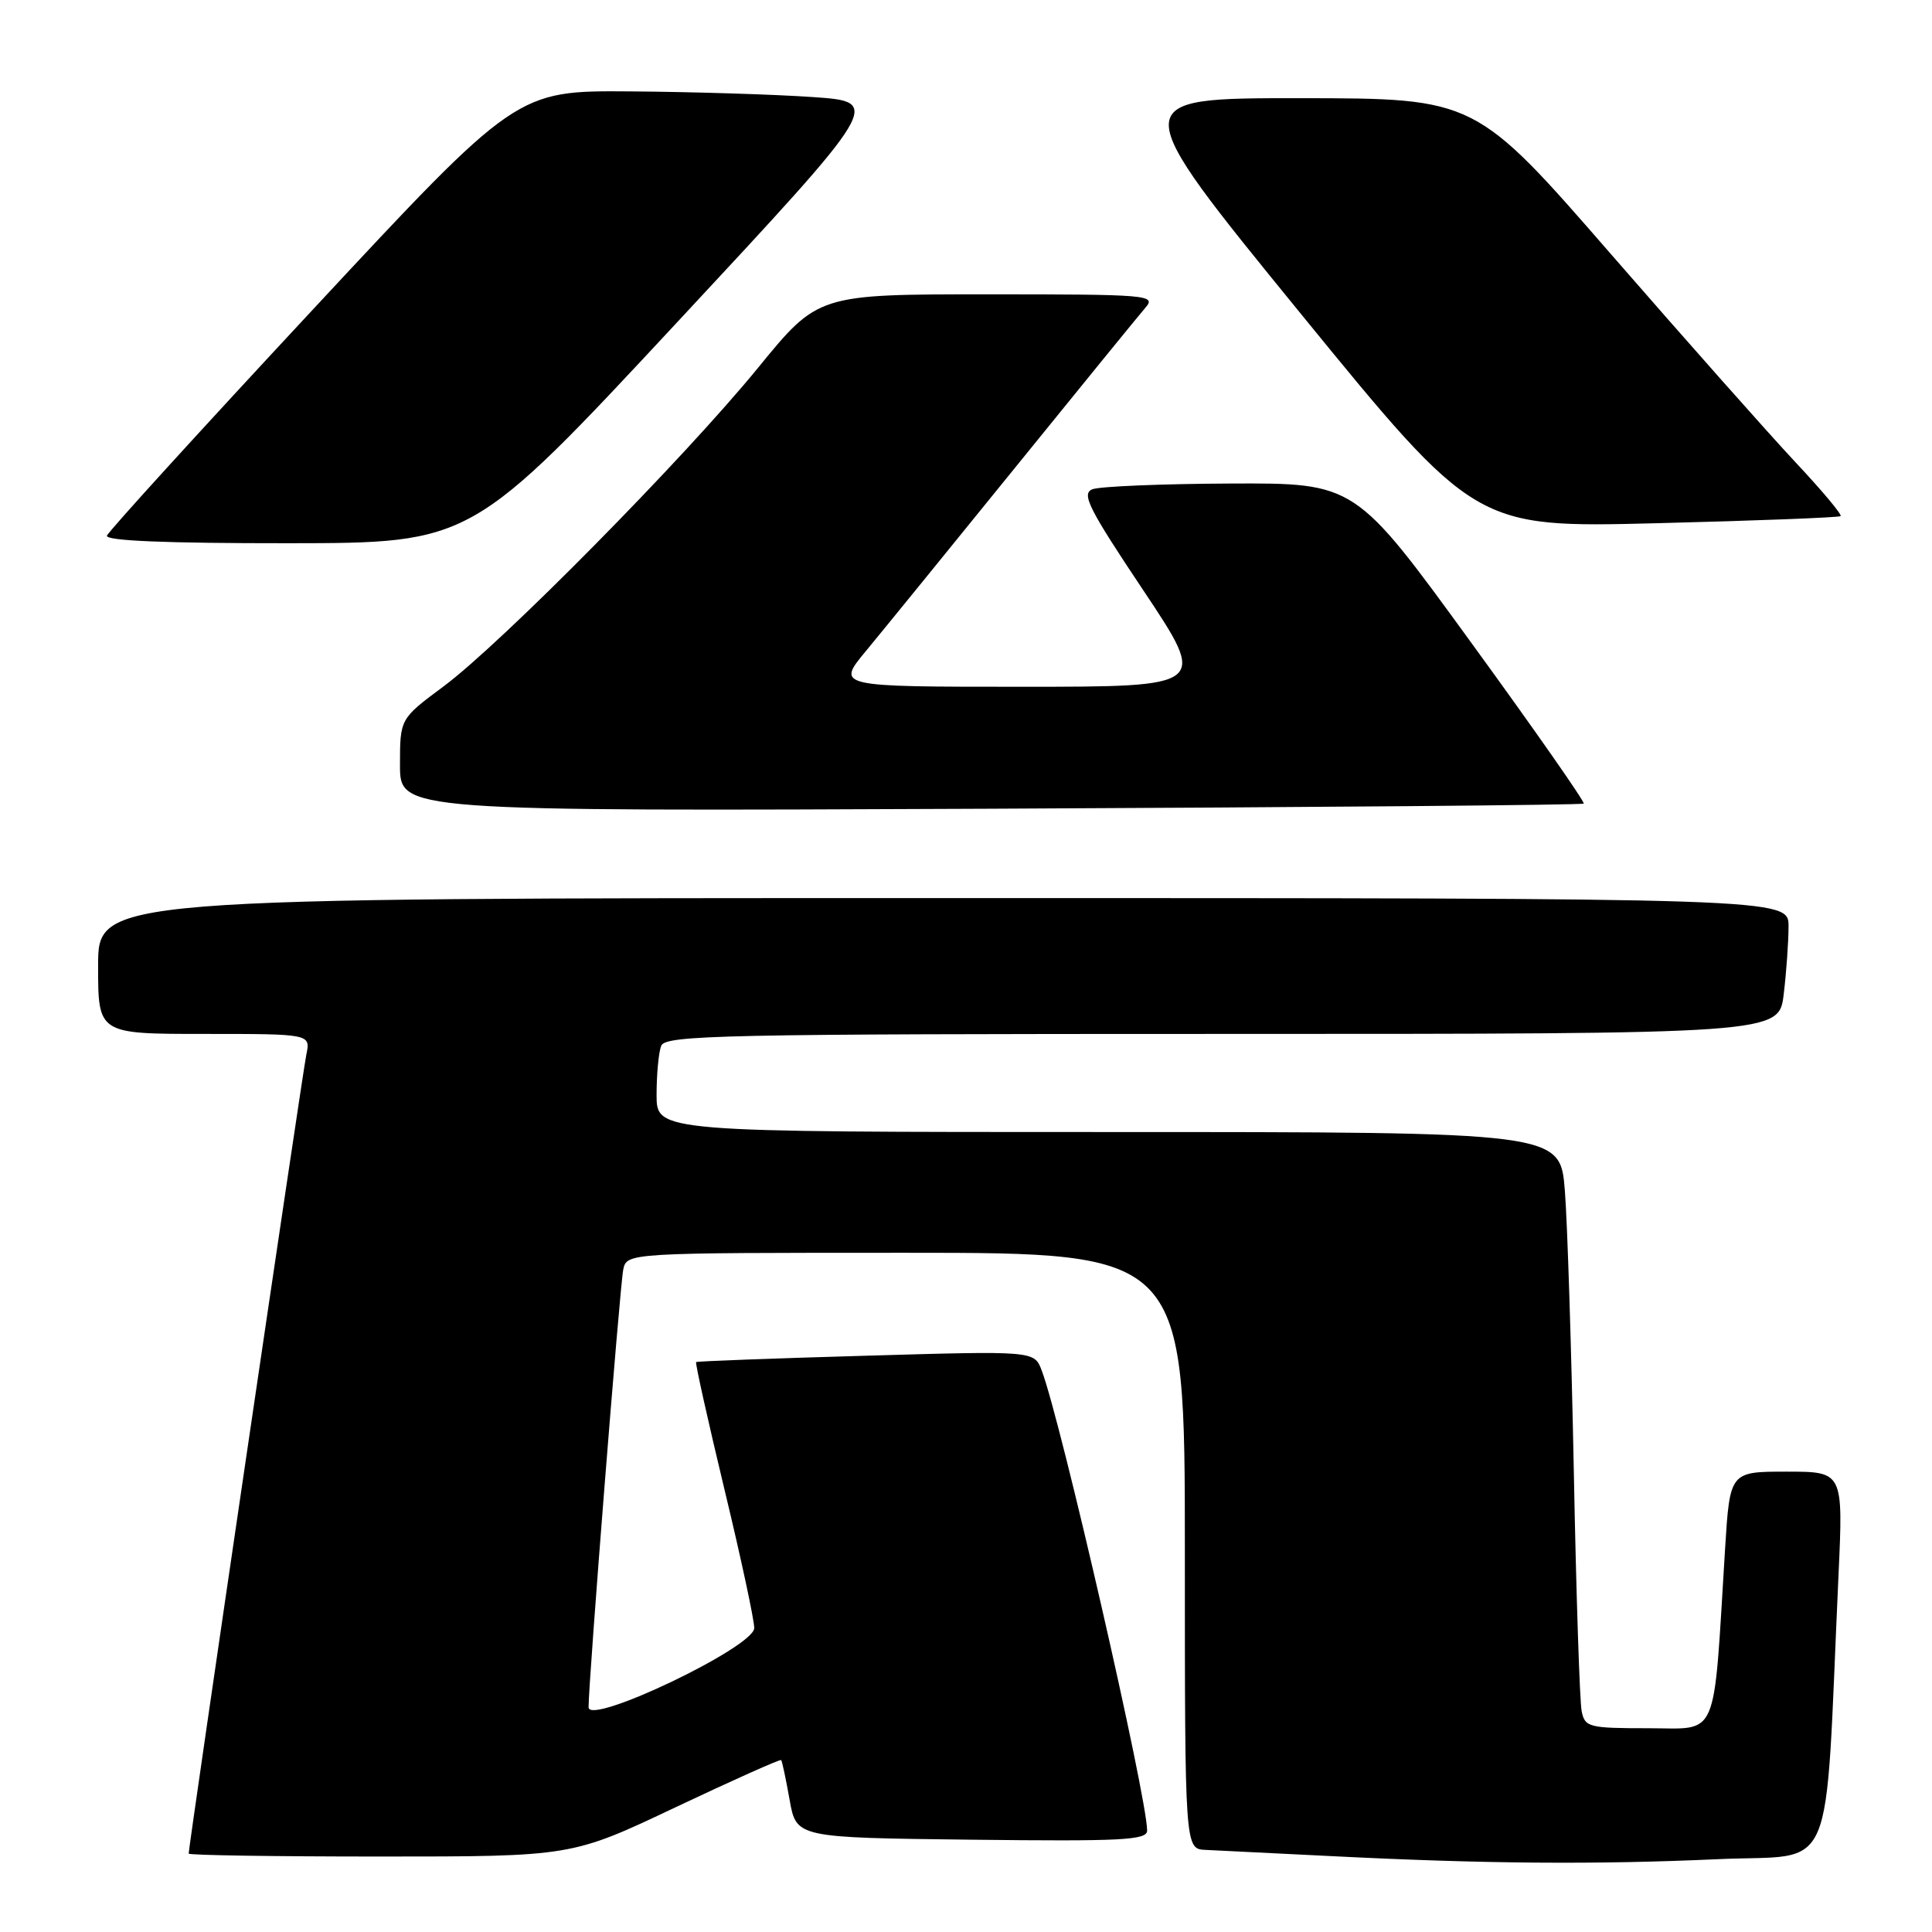 <?xml version="1.0" encoding="UTF-8" standalone="no"?>
<!DOCTYPE svg PUBLIC "-//W3C//DTD SVG 1.1//EN" "http://www.w3.org/Graphics/SVG/1.1/DTD/svg11.dtd" >
<svg xmlns="http://www.w3.org/2000/svg" xmlns:xlink="http://www.w3.org/1999/xlink" version="1.1" viewBox="0 0 256 256">
 <g >
 <path fill="currentColor"
d=" M 227.65 246.35 C 243.50 245.62 241.73 249.80 243.61 208.75 C 244.24 195.00 244.24 195.00 236.73 195.00 C 229.22 195.00 229.22 195.00 228.58 205.25 C 226.99 231.00 227.85 229.00 218.42 229.00 C 210.53 229.00 210.01 228.87 209.58 226.75 C 209.32 225.51 208.85 211.22 208.54 195.00 C 208.22 178.78 207.69 162.01 207.35 157.75 C 206.74 150.00 206.74 150.00 146.87 150.00 C 87.00 150.00 87.00 150.00 87.00 145.08 C 87.00 142.38 87.27 139.45 87.61 138.58 C 88.15 137.16 95.64 137.00 161.97 137.00 C 235.72 137.00 235.72 137.00 236.35 131.75 C 236.70 128.86 236.99 124.81 236.99 122.75 C 237.00 119.00 237.00 119.00 125.00 119.00 C 13.00 119.00 13.00 119.00 13.00 128.00 C 13.00 137.00 13.00 137.00 27.08 137.00 C 41.16 137.00 41.16 137.00 40.59 139.75 C 40.08 142.17 25.00 244.62 25.00 245.61 C 25.00 245.83 36.42 246.00 50.37 246.00 C 75.75 246.00 75.75 246.00 89.52 239.47 C 97.09 235.89 103.39 233.07 103.51 233.22 C 103.64 233.38 104.14 235.75 104.63 238.50 C 105.52 243.50 105.52 243.50 128.76 243.77 C 148.70 244.00 152.00 243.83 152.00 242.56 C 152.00 238.14 140.58 188.29 138.03 181.59 C 137.05 178.99 137.05 178.99 114.77 179.64 C 102.52 179.99 92.38 180.37 92.24 180.48 C 92.10 180.59 93.79 188.18 95.99 197.34 C 98.20 206.50 99.97 214.78 99.94 215.74 C 99.86 218.28 78.00 228.71 77.99 226.22 C 77.97 222.96 82.13 170.50 82.58 168.25 C 83.04 166.00 83.04 166.00 120.02 166.00 C 157.00 166.00 157.00 166.00 157.00 205.50 C 157.00 245.00 157.00 245.00 159.75 245.12 C 161.26 245.19 168.80 245.56 176.50 245.95 C 196.73 246.97 211.56 247.08 227.65 246.35 Z  M 209.85 106.48 C 210.04 106.29 203.31 96.65 194.88 85.07 C 179.57 64.00 179.57 64.00 163.03 64.07 C 153.94 64.11 145.71 64.45 144.75 64.83 C 143.26 65.42 144.24 67.37 151.52 78.26 C 160.02 91.00 160.02 91.00 135.42 91.00 C 110.81 91.00 110.81 91.00 114.75 86.25 C 116.91 83.64 125.79 72.72 134.48 62.00 C 143.17 51.27 150.96 41.71 151.79 40.75 C 153.23 39.09 152.15 39.00 130.85 39.00 C 108.39 39.00 108.39 39.00 100.45 48.73 C 90.61 60.77 66.48 85.22 58.75 90.97 C 53.00 95.24 53.00 95.24 53.00 101.37 C 53.00 107.50 53.00 107.50 131.25 107.16 C 174.29 106.97 209.66 106.67 209.85 106.48 Z  M 89.70 42.73 C 116.90 13.50 116.90 13.50 107.70 12.86 C 102.64 12.51 91.74 12.17 83.48 12.11 C 68.46 12.00 68.46 12.00 41.49 40.98 C 26.65 56.92 14.36 70.42 14.17 70.98 C 13.95 71.66 22.02 71.99 38.17 71.98 C 62.50 71.96 62.50 71.96 89.70 42.73 Z  M 243.89 68.39 C 244.11 68.20 241.41 64.98 237.89 61.23 C 234.38 57.48 223.40 45.10 213.50 33.72 C 195.50 13.03 195.50 13.03 172.28 13.01 C 149.07 13.00 149.07 13.00 172.28 41.47 C 195.50 69.93 195.50 69.93 219.50 69.33 C 232.70 69.00 243.68 68.57 243.89 68.39 Z "/>
</g>
</svg>